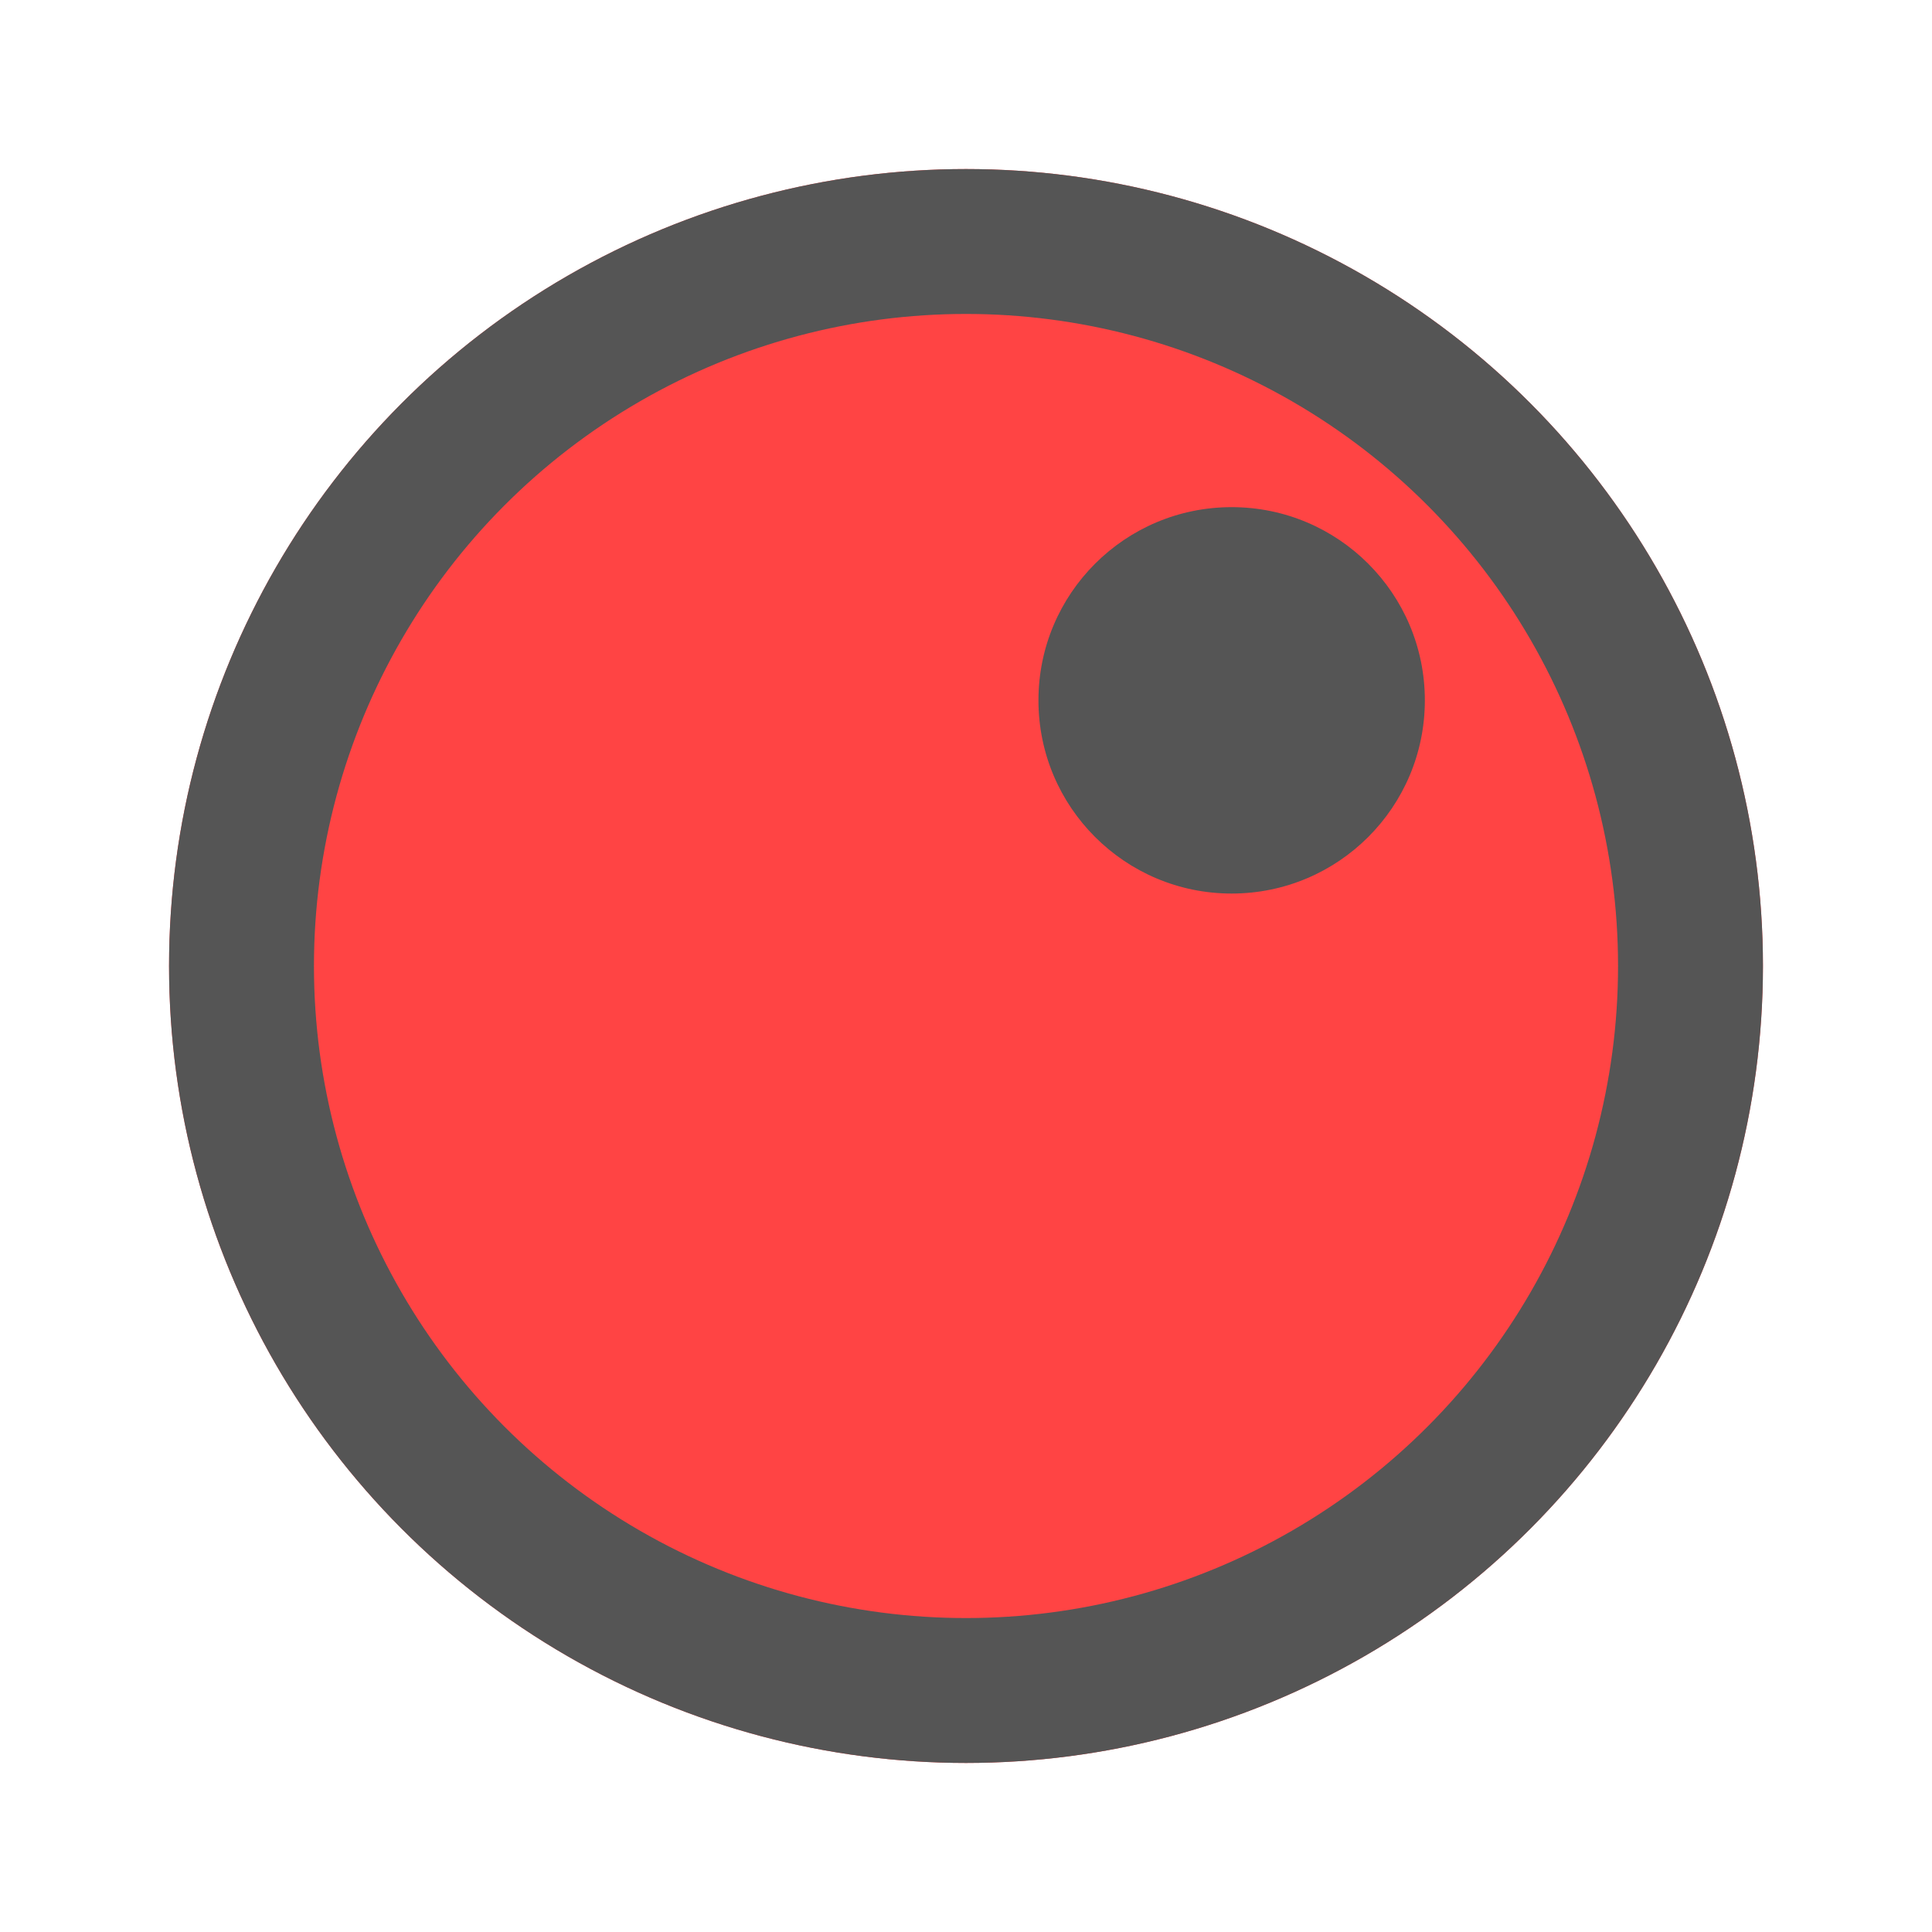 <?xml version="1.0"?>
<!DOCTYPE svg PUBLIC "-//W3C//DTD SVG 1.1//EN"
 "http://www.w3.org/Graphics/SVG/1.1/DTD/svg11.dtd">
<svg width="80" height="80" version="1.1"
 xmlns="http://www.w3.org/2000/svg">
  <circle fill="#ff4444" stroke="none"
   cx="40" cy="40" r="33"/>
  <circle stroke="#555555" stroke-width="6" fill="none"
   cx="40" cy="40" r="30"/>
  <circle fill="#555555" stroke="none"
   cx="51" cy="29" r="8"/>
</svg>
